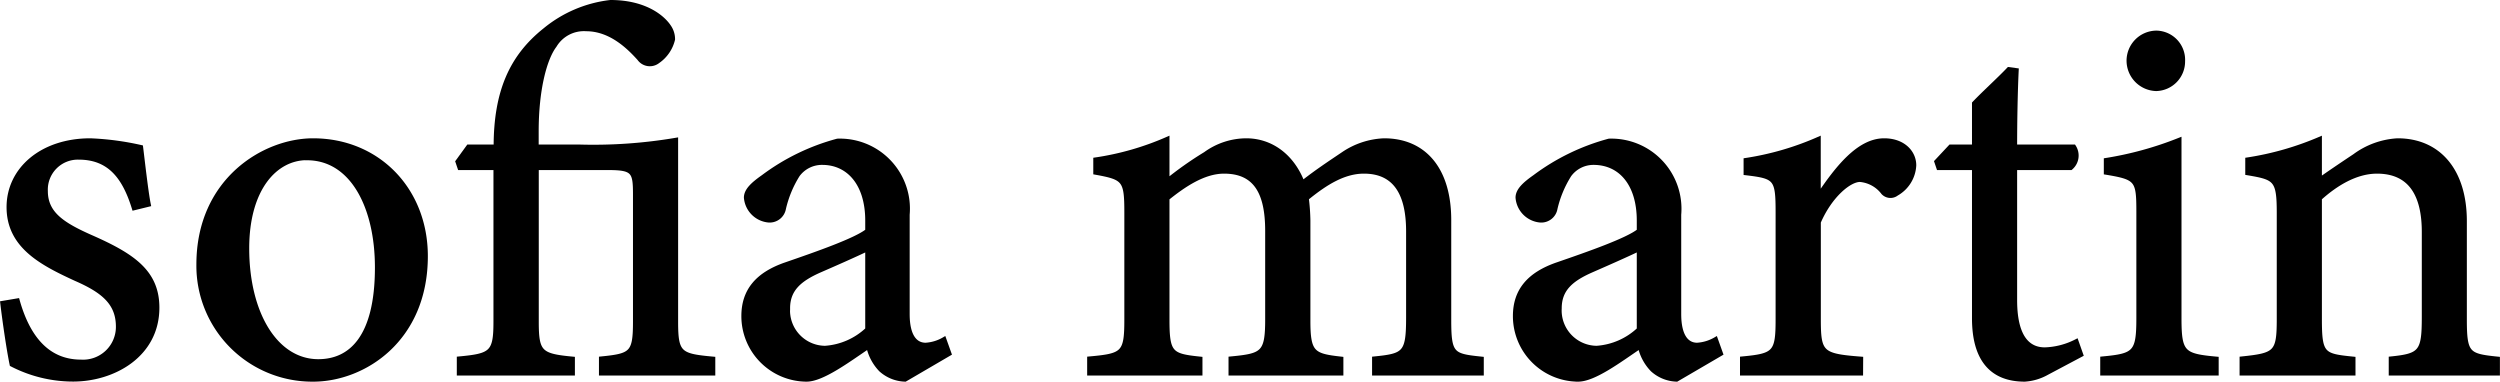 <svg xmlns="http://www.w3.org/2000/svg" viewBox="0 0 285.79 43.63"><defs><style>.cls-1{stroke:#000;stroke-width:0.5px;}</style></defs><title>namelogo</title><g id="Layer_2" data-name="Layer 2"><g id="name"><path class="cls-1" d="M15.32,23.79C14.26,20.37,12.61,18,9,18a3.68,3.68,0,0,0-3.78,3.84c0,2.59,1.95,3.83,5.14,5.25,4.83,2.12,7.61,4,7.61,8.08,0,5.43-5,8.2-9.62,8.2a15.29,15.29,0,0,1-7-1.71C1,40,.51,36.6.28,34.65L2,34.36c1.06,3.77,3.13,7,7.26,7a4,4,0,0,0,4.24-4c0-2.65-1.59-4.07-4.83-5.48C4.82,30.11,1,28.16,1,23.68c0-4.31,3.78-7.62,9.33-7.62a31.72,31.72,0,0,1,5.78.77c.18,1.42.59,5.13.88,6.55Z"/><path class="cls-1" d="M35.79,16.06c7.38,0,12.87,5.61,12.87,13.22,0,9.56-7.08,14.1-12.87,14.1A13,13,0,0,1,22.7,30.23C22.7,20.61,30.19,16.06,35.79,16.06Zm-.7,2c-3.6,0-6.85,3.48-6.85,10.33,0,7.49,3.31,12.92,8.15,12.92,3.65,0,6.72-2.66,6.72-10.74C43.11,23.68,40.28,18.07,35.09,18.07Z"/><path class="cls-1" d="M68.72,42.68V41c3.48-.35,3.89-.59,3.89-4.25V22.26c0-2.66-.18-3.07-3.13-3.07H61.34V36.77c0,3.54.41,3.9,4.13,4.25v1.66h-13V41c3.72-.35,4.19-.65,4.19-4.25V19.19H52.55l-.24-.71,1.24-1.71h3.13c0-6.25,1.77-10.27,5.61-13.33A14.35,14.35,0,0,1,69.78.25c4,0,6,1.77,6.67,2.77a2.49,2.49,0,0,1,.47,1.48A4.22,4.22,0,0,1,75.21,7a1.48,1.48,0,0,1-2.13-.3C71.84,5.32,69.78,3.32,67,3.32a3.9,3.9,0,0,0-3.6,1.89c-1.12,1.47-2.07,5-2.07,9.79v1.77h4.78A56.41,56.41,0,0,0,77.27,16V36.77c0,3.66.42,3.9,4.25,4.25v1.66Z"/><path class="cls-1" d="M103.47,43.38a4.32,4.32,0,0,1-2.78-1.12,5.51,5.51,0,0,1-1.41-2.65C96.92,41.2,94,43.38,92.2,43.38A7.24,7.24,0,0,1,85,36.13c0-2.9,1.59-4.78,4.84-5.9,3.6-1.24,8-2.78,9.32-3.84V25.21C99.16,21,97,18.6,94,18.6A3.43,3.43,0,0,0,91.19,20a12.52,12.52,0,0,0-1.59,3.83,1.64,1.64,0,0,1-1.71,1.36,2.84,2.84,0,0,1-2.6-2.6c0-.82.77-1.53,1.95-2.36a24.93,24.93,0,0,1,8.5-4.13,7.76,7.76,0,0,1,8,8.44V35.89c0,2.71,1,3.54,2.07,3.54a4.72,4.72,0,0,0,2.12-.65l.59,1.65ZM99.16,28.46c-1.3.64-4.13,1.88-5.49,2.47-2.24,1-3.6,2.13-3.6,4.31a4.29,4.29,0,0,0,4.25,4.54,7.82,7.82,0,0,0,4.84-2.12Z"/><path class="cls-1" d="M157.1,42.68V41c3.48-.35,3.89-.59,3.89-4.72V26.45c0-4.19-1.41-6.85-5.07-6.85-2.24,0-4.31,1.24-6.55,3.07a24,24,0,0,1,.18,2.54V36.66c0,3.71.53,4,3.77,4.36v1.66H140.69V41c3.66-.35,4.19-.59,4.19-4.48V26.39c0-4.37-1.35-6.79-4.95-6.79-2.36,0-4.66,1.6-6.49,3.07V36.54c0,3.89.41,4.13,3.77,4.48v1.66H124.53V41c3.89-.35,4.25-.59,4.25-4.48V24.32c0-3.77-.24-4-3.55-4.6V18.25a32,32,0,0,0,8.21-2.36v4.78a40,40,0,0,1,4.36-3.07,8,8,0,0,1,4.66-1.54c2.84,0,5.26,1.77,6.44,4.84,1.65-1.3,3.18-2.3,4.66-3.3a8.93,8.93,0,0,1,4.66-1.54c4.6,0,7.43,3.31,7.43,9.09V36.54c0,4,.36,4.13,3.72,4.48v1.66Z"/><path class="cls-1" d="M191.67,43.38a4.32,4.32,0,0,1-2.77-1.12,5.52,5.52,0,0,1-1.42-2.65c-2.36,1.59-5.25,3.77-7.08,3.77a7.24,7.24,0,0,1-7.2-7.25c0-2.9,1.59-4.78,4.84-5.9,3.6-1.24,8-2.78,9.32-3.84V25.21c0-4.19-2.12-6.61-5.19-6.61A3.41,3.41,0,0,0,179.4,20a12.5,12.5,0,0,0-1.6,3.83,1.63,1.63,0,0,1-1.71,1.36,2.83,2.83,0,0,1-2.59-2.6c0-.82.76-1.53,1.94-2.36a25,25,0,0,1,8.5-4.13,7.77,7.77,0,0,1,8,8.44V35.89c0,2.71,1,3.54,2.06,3.54a4.76,4.76,0,0,0,2.13-.65l.59,1.65Zm-4.31-14.92c-1.3.64-4.13,1.88-5.48,2.47-2.25,1-3.6,2.13-3.6,4.31a4.29,4.29,0,0,0,4.24,4.54,7.82,7.82,0,0,0,4.84-2.12Z"/><path class="cls-1" d="M212.73,42.68H199.16V41c3.72-.35,4.07-.65,4.07-4.48V24.27c0-3.9-.23-4.08-3.66-4.49V18.31a32.81,32.81,0,0,0,8.32-2.42v6.49c2.07-3.07,4.55-6.32,7.5-6.32,2.18,0,3.42,1.36,3.42,2.84a3.94,3.94,0,0,1-2,3.24,1.14,1.14,0,0,1-1.53-.12,3.74,3.74,0,0,0-2.66-1.47c-1.23,0-3.42,1.83-4.72,4.84V36.48c0,3.89.3,4.19,4.84,4.54Z"/><path class="cls-1" d="M234,42.62a5.94,5.94,0,0,1-2.54.76c-3.77,0-5.78-2.3-5.78-7V19.19h-4.07l-.24-.71,1.6-1.71h2.71V11.82c1.12-1.18,2.83-2.72,3.95-3.9l.89.12c-.12,2.48-.18,5.9-.18,8.73h6.73a1.85,1.85,0,0,1-.35,2.42h-6.38V34.3c0,4.78,1.89,5.66,3.42,5.66a8.44,8.44,0,0,0,3.6-.94l.54,1.53Z"/><path class="cls-1" d="M240.34,42.68V41c3.72-.35,4.13-.65,4.13-4.66V24.21c0-3.66-.17-3.9-3.72-4.49V18.31A39.13,39.13,0,0,0,249.13,16V36.36c0,4,.42,4.31,4.25,4.66v1.66Zm6.14-32.52A3.23,3.23,0,0,1,243.35,7a3.19,3.19,0,0,1,3.19-3.25,3.09,3.09,0,0,1,3,3.25A3.13,3.13,0,0,1,246.48,10.16Z"/><path class="cls-1" d="M273.32,42.68V41c3.43-.35,3.78-.76,3.78-4.78V26.51c0-4.13-1.47-6.91-5.37-6.91-2.42,0-4.72,1.42-6.55,3.07V36.48c0,4.07.36,4.19,3.84,4.54v1.66H256.27V41c3.9-.41,4.25-.65,4.25-4.54V24.32c0-3.83-.41-4-3.6-4.54V18.25a33.91,33.91,0,0,0,8.26-2.36v4.66c1.18-.83,2.48-1.71,4-2.72a9.1,9.1,0,0,1,4.9-1.77c4.72,0,7.67,3.48,7.67,9.21V36.48c0,4,.36,4.19,3.78,4.54v1.66Z"/></g></g></svg>